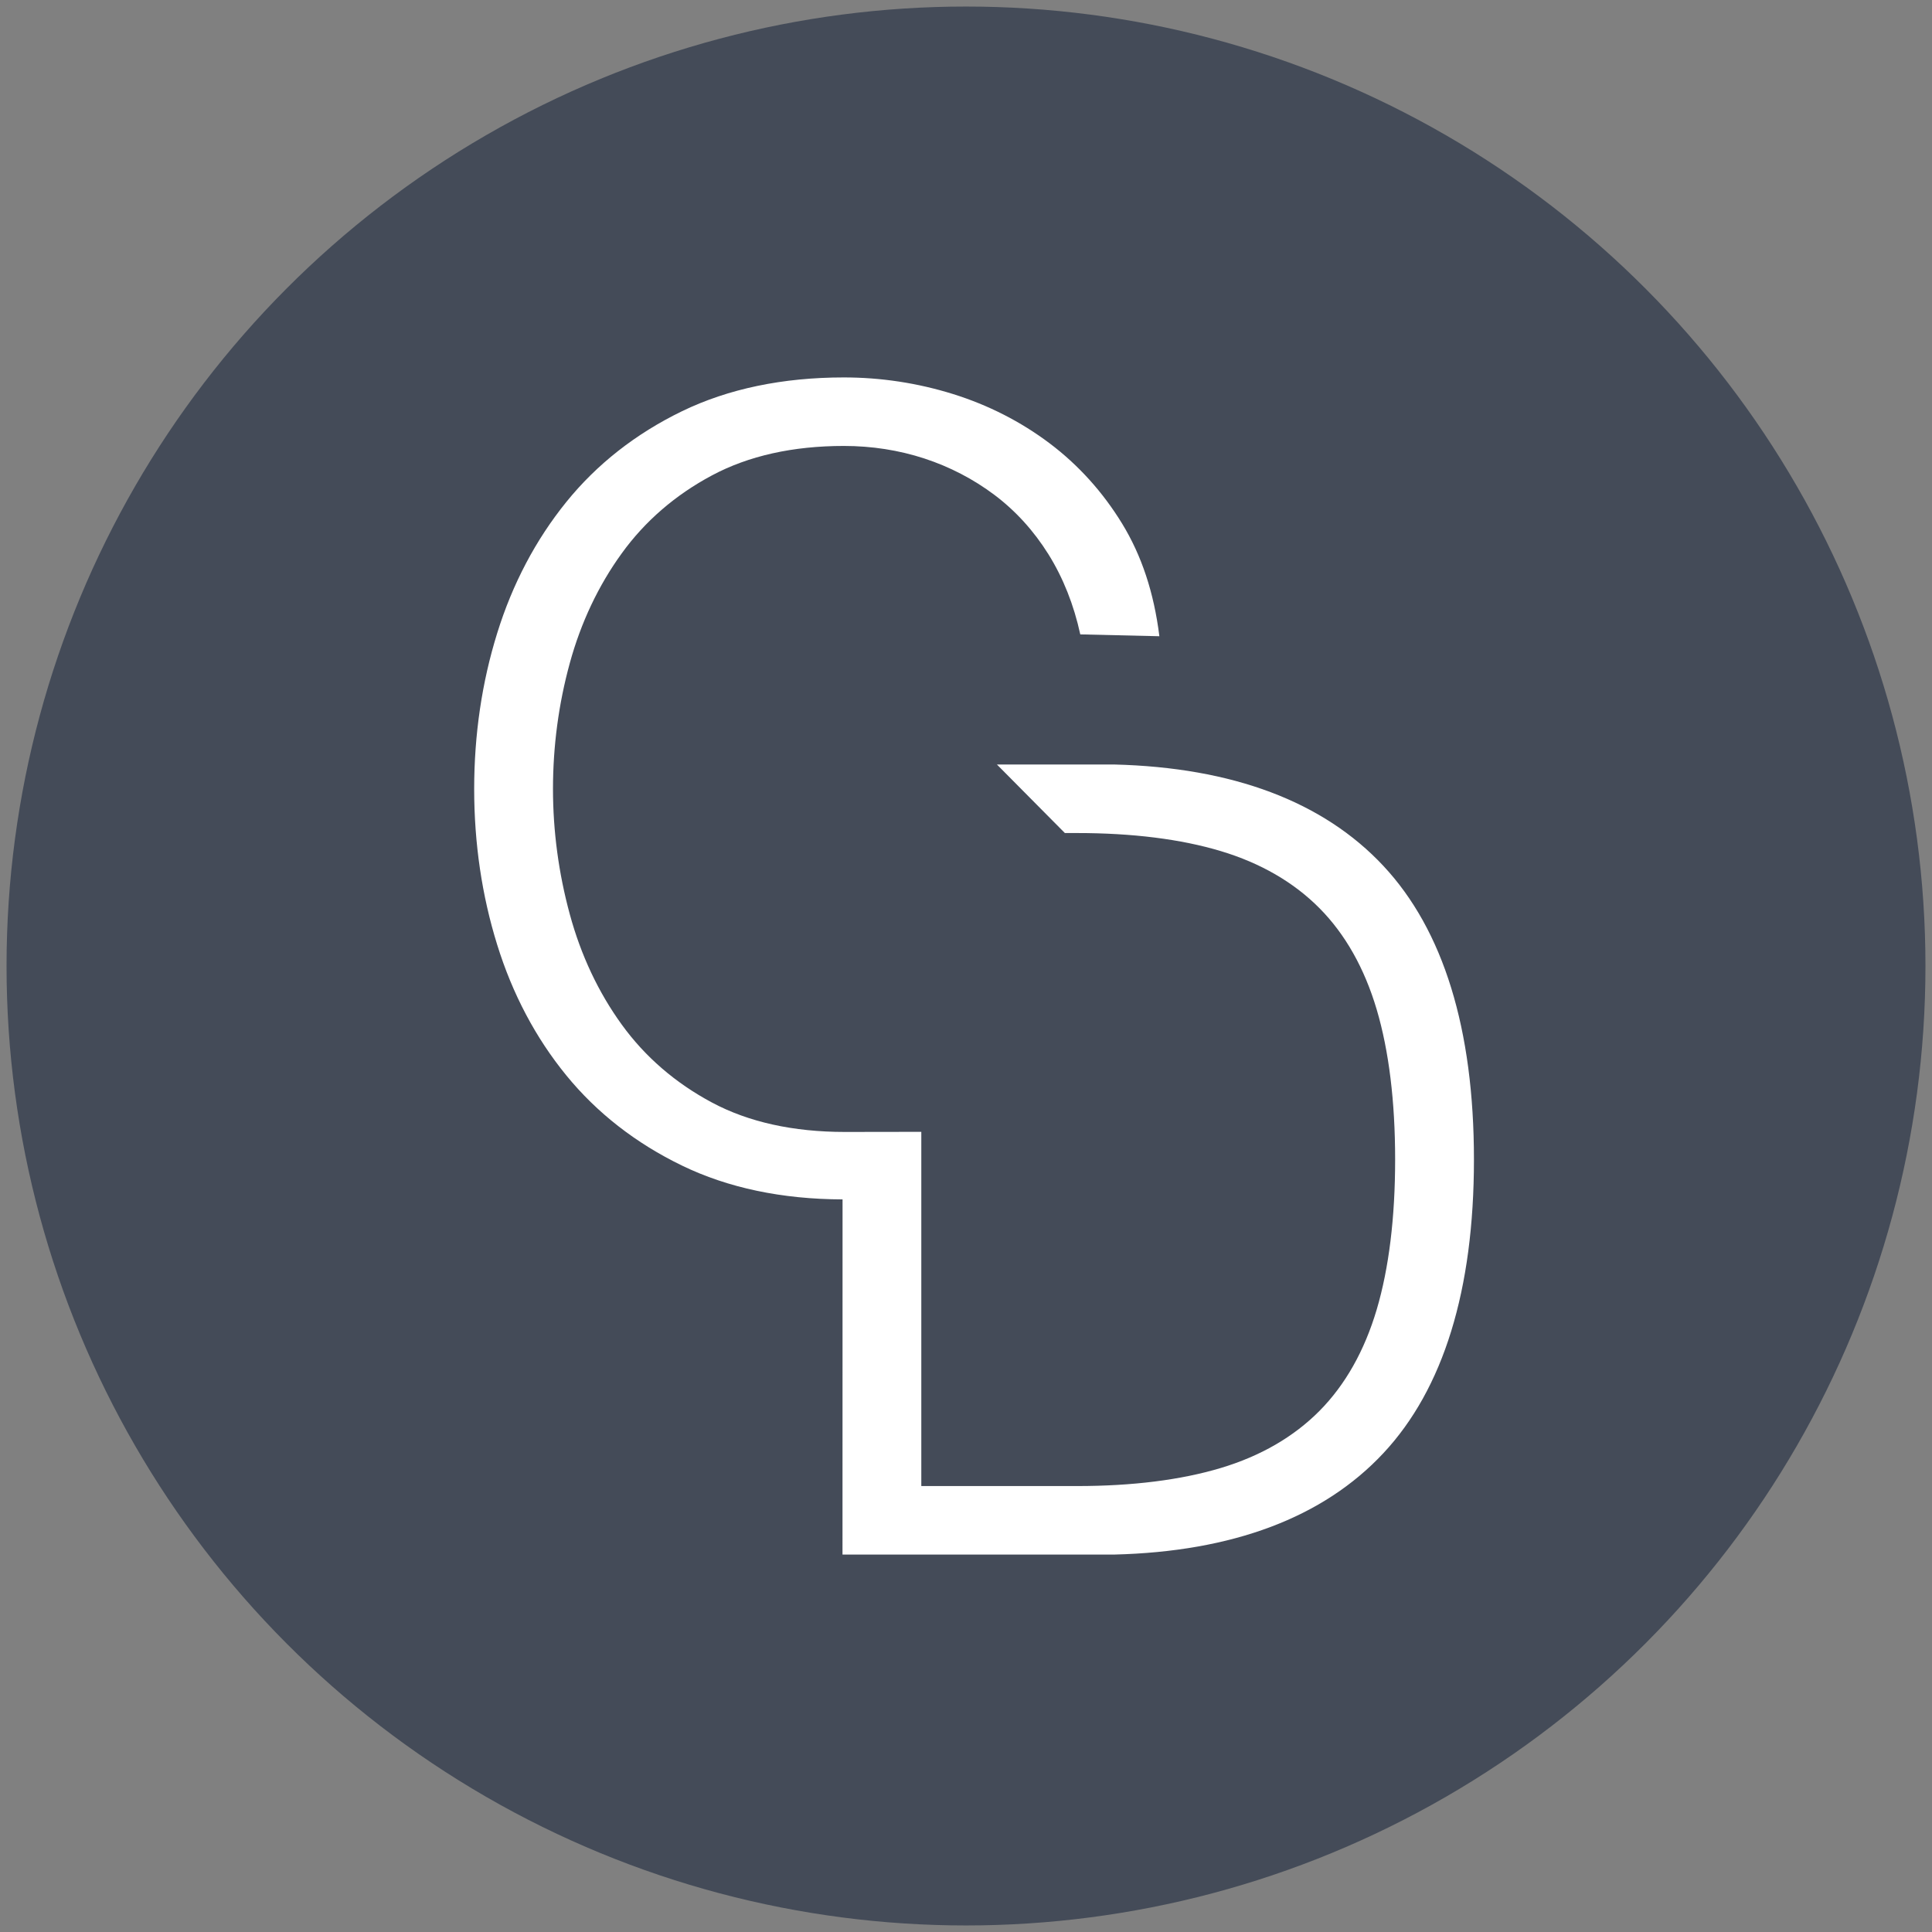 <?xml version="1.0" encoding="UTF-8" standalone="no"?>
<svg width="67px" height="67px" viewBox="0 0 67 67" version="1.1" xmlns="http://www.w3.org/2000/svg" xmlns:xlink="http://www.w3.org/1999/xlink" xmlns:sketch="http://www.bohemiancoding.com/sketch/ns">
    <rect x="0" y="0" width="67" height="67" fill="#808080" stroke="none"/>
    <!-- Generator: Sketch 3.3.3 (12072) - http://www.bohemiancoding.com/sketch -->
    <title>cydoval_logo</title>
    <desc>Created with Sketch.</desc>
    <defs></defs>
    <g id="Page-1" stroke="none" stroke-width="1" fill="none" fill-rule="evenodd" sketch:type="MSPage">
        <g id="Artboard-6-Copy" sketch:type="MSArtboardGroup" transform="translate(-122, -65)">
            <g id="cydoval_logo" sketch:type="MSLayerGroup" transform="translate(122, 65)">
                <circle id="Oval-2" fill="#444B58" sketch:type="MSShapeGroup" cx="33.5" cy="33.5" r="33.273"></circle>
                <path d="M38.635,26.512 L34.572,26.512 L36.929,28.889 L37.349,28.889 C39.273,28.889 40.95,29.099 42.335,29.515 C43.714,29.929 44.867,30.596 45.76,31.497 C46.652,32.397 47.319,33.579 47.743,35.01 C48.167,36.444 48.382,38.194 48.382,40.212 C48.382,42.23 48.167,43.98 47.743,45.414 C47.319,46.844 46.652,48.026 45.76,48.927 C44.866,49.829 43.713,50.496 42.335,50.909 C40.95,51.324 39.273,51.535 37.349,51.535 L31.95,51.535 L31.95,39.251 C31.868,39.251 29.317,39.255 29.3,39.255 C27.507,39.255 25.957,38.912 24.691,38.235 C23.421,37.557 22.369,36.648 21.562,35.532 C20.752,34.414 20.146,33.127 19.76,31.706 C19.373,30.284 19.177,28.822 19.177,27.361 C19.177,25.875 19.373,24.406 19.76,22.996 C20.146,21.588 20.752,20.307 21.562,19.189 C22.369,18.072 23.422,17.163 24.691,16.486 C25.958,15.809 27.496,15.465 29.264,15.465 C30.232,15.465 31.171,15.611 32.056,15.9 C32.938,16.189 33.757,16.615 34.489,17.165 C35.221,17.716 35.85,18.408 36.359,19.222 C36.868,20.038 37.24,20.973 37.463,22 L40.206,22.064 C40.017,20.545 39.588,19.263 38.917,18.163 C38.246,17.065 37.399,16.127 36.4,15.374 C35.401,14.622 34.274,14.047 33.05,13.665 C31.825,13.283 30.551,13.089 29.264,13.089 C27.145,13.089 25.257,13.483 23.653,14.26 C22.049,15.038 20.698,16.098 19.638,17.41 C18.577,18.722 17.771,20.252 17.242,21.958 C16.712,23.66 16.444,25.478 16.444,27.361 C16.444,29.243 16.712,31.061 17.242,32.763 C17.771,34.469 18.577,35.993 19.638,37.292 C20.699,38.593 22.05,39.646 23.653,40.422 C25.246,41.194 27.118,41.588 29.219,41.594 L29.217,53.911 L38.637,53.911 C42.748,53.81 45.889,52.627 47.974,50.395 C50.058,48.165 51.115,44.739 51.115,40.212 C51.115,35.685 50.058,32.259 47.974,30.028 C45.889,27.797 42.747,26.614 38.635,26.512 Z" id="Imported-Layers-2" fill="#FFFFFF" sketch:type="MSShapeGroup"></path>
            </g>
        </g>
    </g>
</svg>
